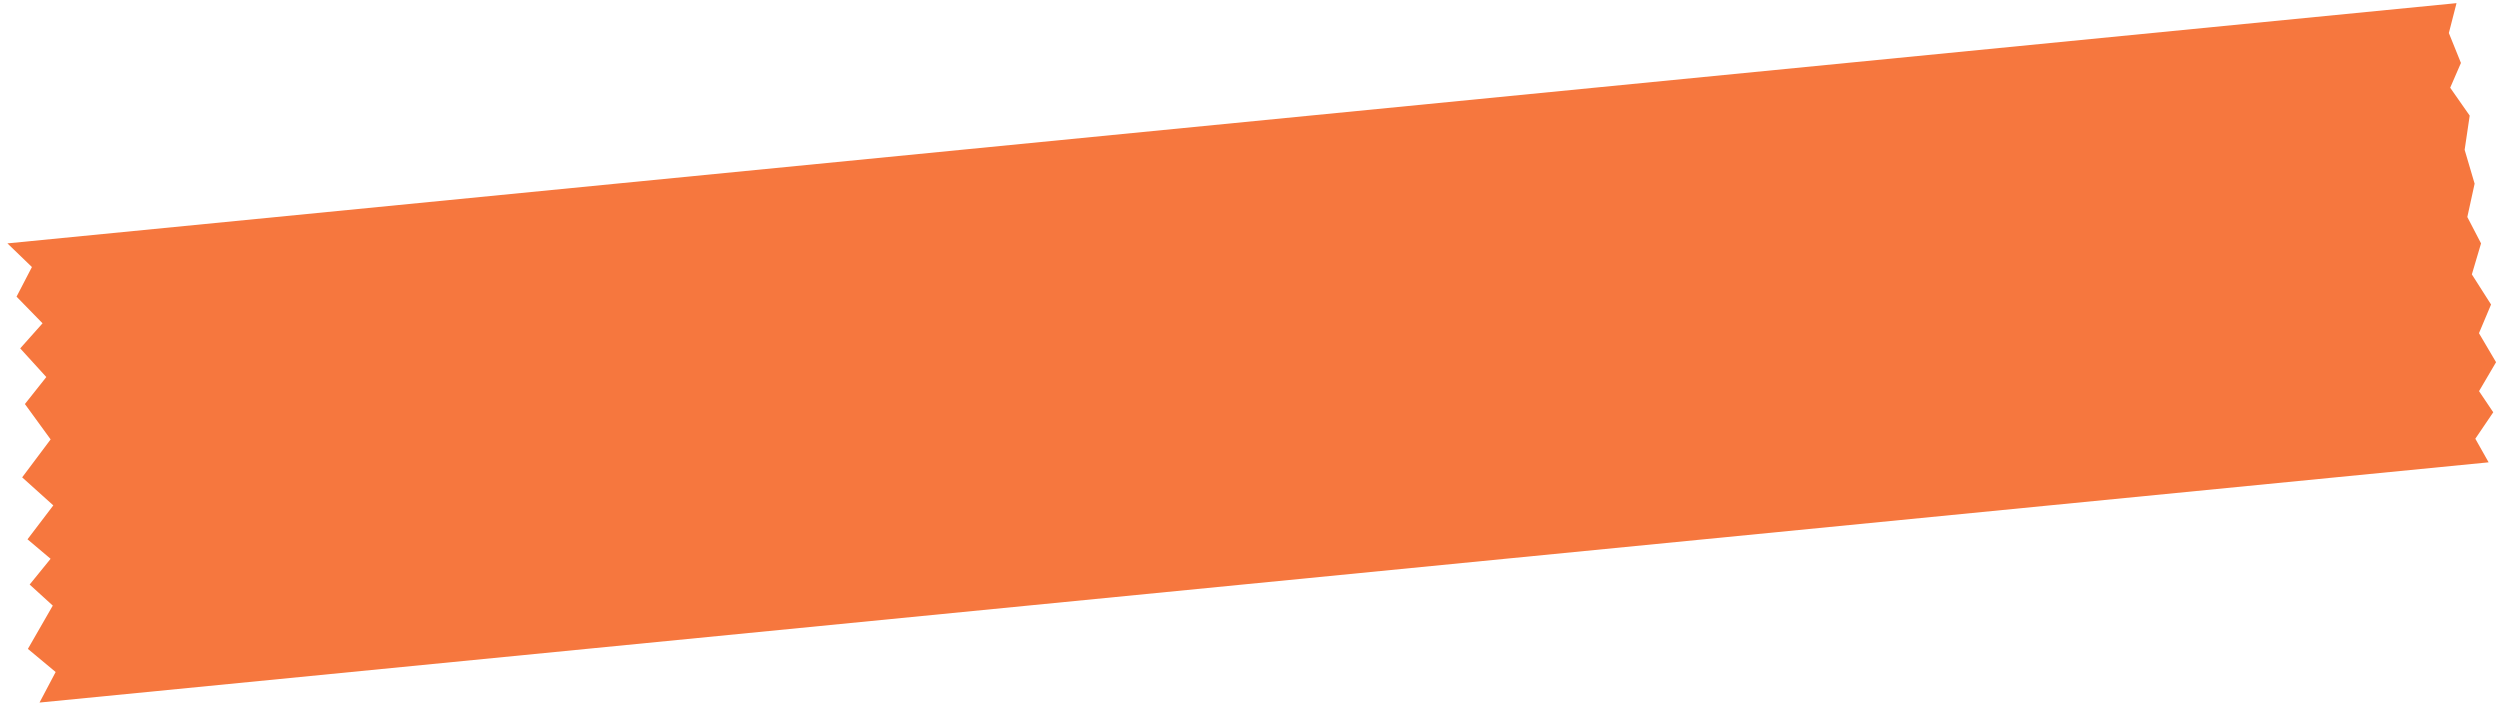 <?xml version="1.0" encoding="UTF-8"?>
<svg width="301px" height="85px" viewBox="0 0 301 85" version="1.1" xmlns="http://www.w3.org/2000/svg" xmlns:xlink="http://www.w3.org/1999/xlink">
    <!-- Generator: sketchtool 52 (66869) - http://www.bohemiancoding.com/sketch -->
    <title>6865DF6C-6FD1-4B2F-9E06-26D5C4E9654C</title>
    <desc>Created with sketchtool.</desc>
    <g id="Page-2" stroke="none" stroke-width="1" fill="none" fill-rule="evenodd">
        <g id="index-1440" transform="translate(-263, -1156)" fill="#F6773E">
            <g id="Group-11-Copy" transform="translate(262, 1155)">
                <g id="Group-3">
                    <g id="Group-25" transform="translate(0, 1)">
                        <polygon id="Rectangle-6" transform="translate(151.654, 42.456) rotate(-4) translate(-151.654, -42.456) " points="3.175 18.888 299.346 10.604 298.175 14.127 299.375 17.824 297.876 20.709 299.985 24.224 299.09 28.288 300.004 32.438 298.848 36.382 300.274 39.666 298.911 43.31 300.964 47.091 299.271 50.434 301.079 54.06 298.793 57.396 300.322 60.052 297.947 63.078 299.346 66.024 3.175 74.308 5.369 70.775 2.228 67.765 5.581 62.775 2.982 60.051 5.712 57.134 3.102 54.6 6.487 50.742 2.982 47.115 6.72 42.795 3.926 38.331 6.724 35.268 3.83 31.607 6.724 28.782 3.824 25.363 5.92 21.935"></polygon>
                    </g>
                </g>
            </g>
        </g>
    </g>
</svg>